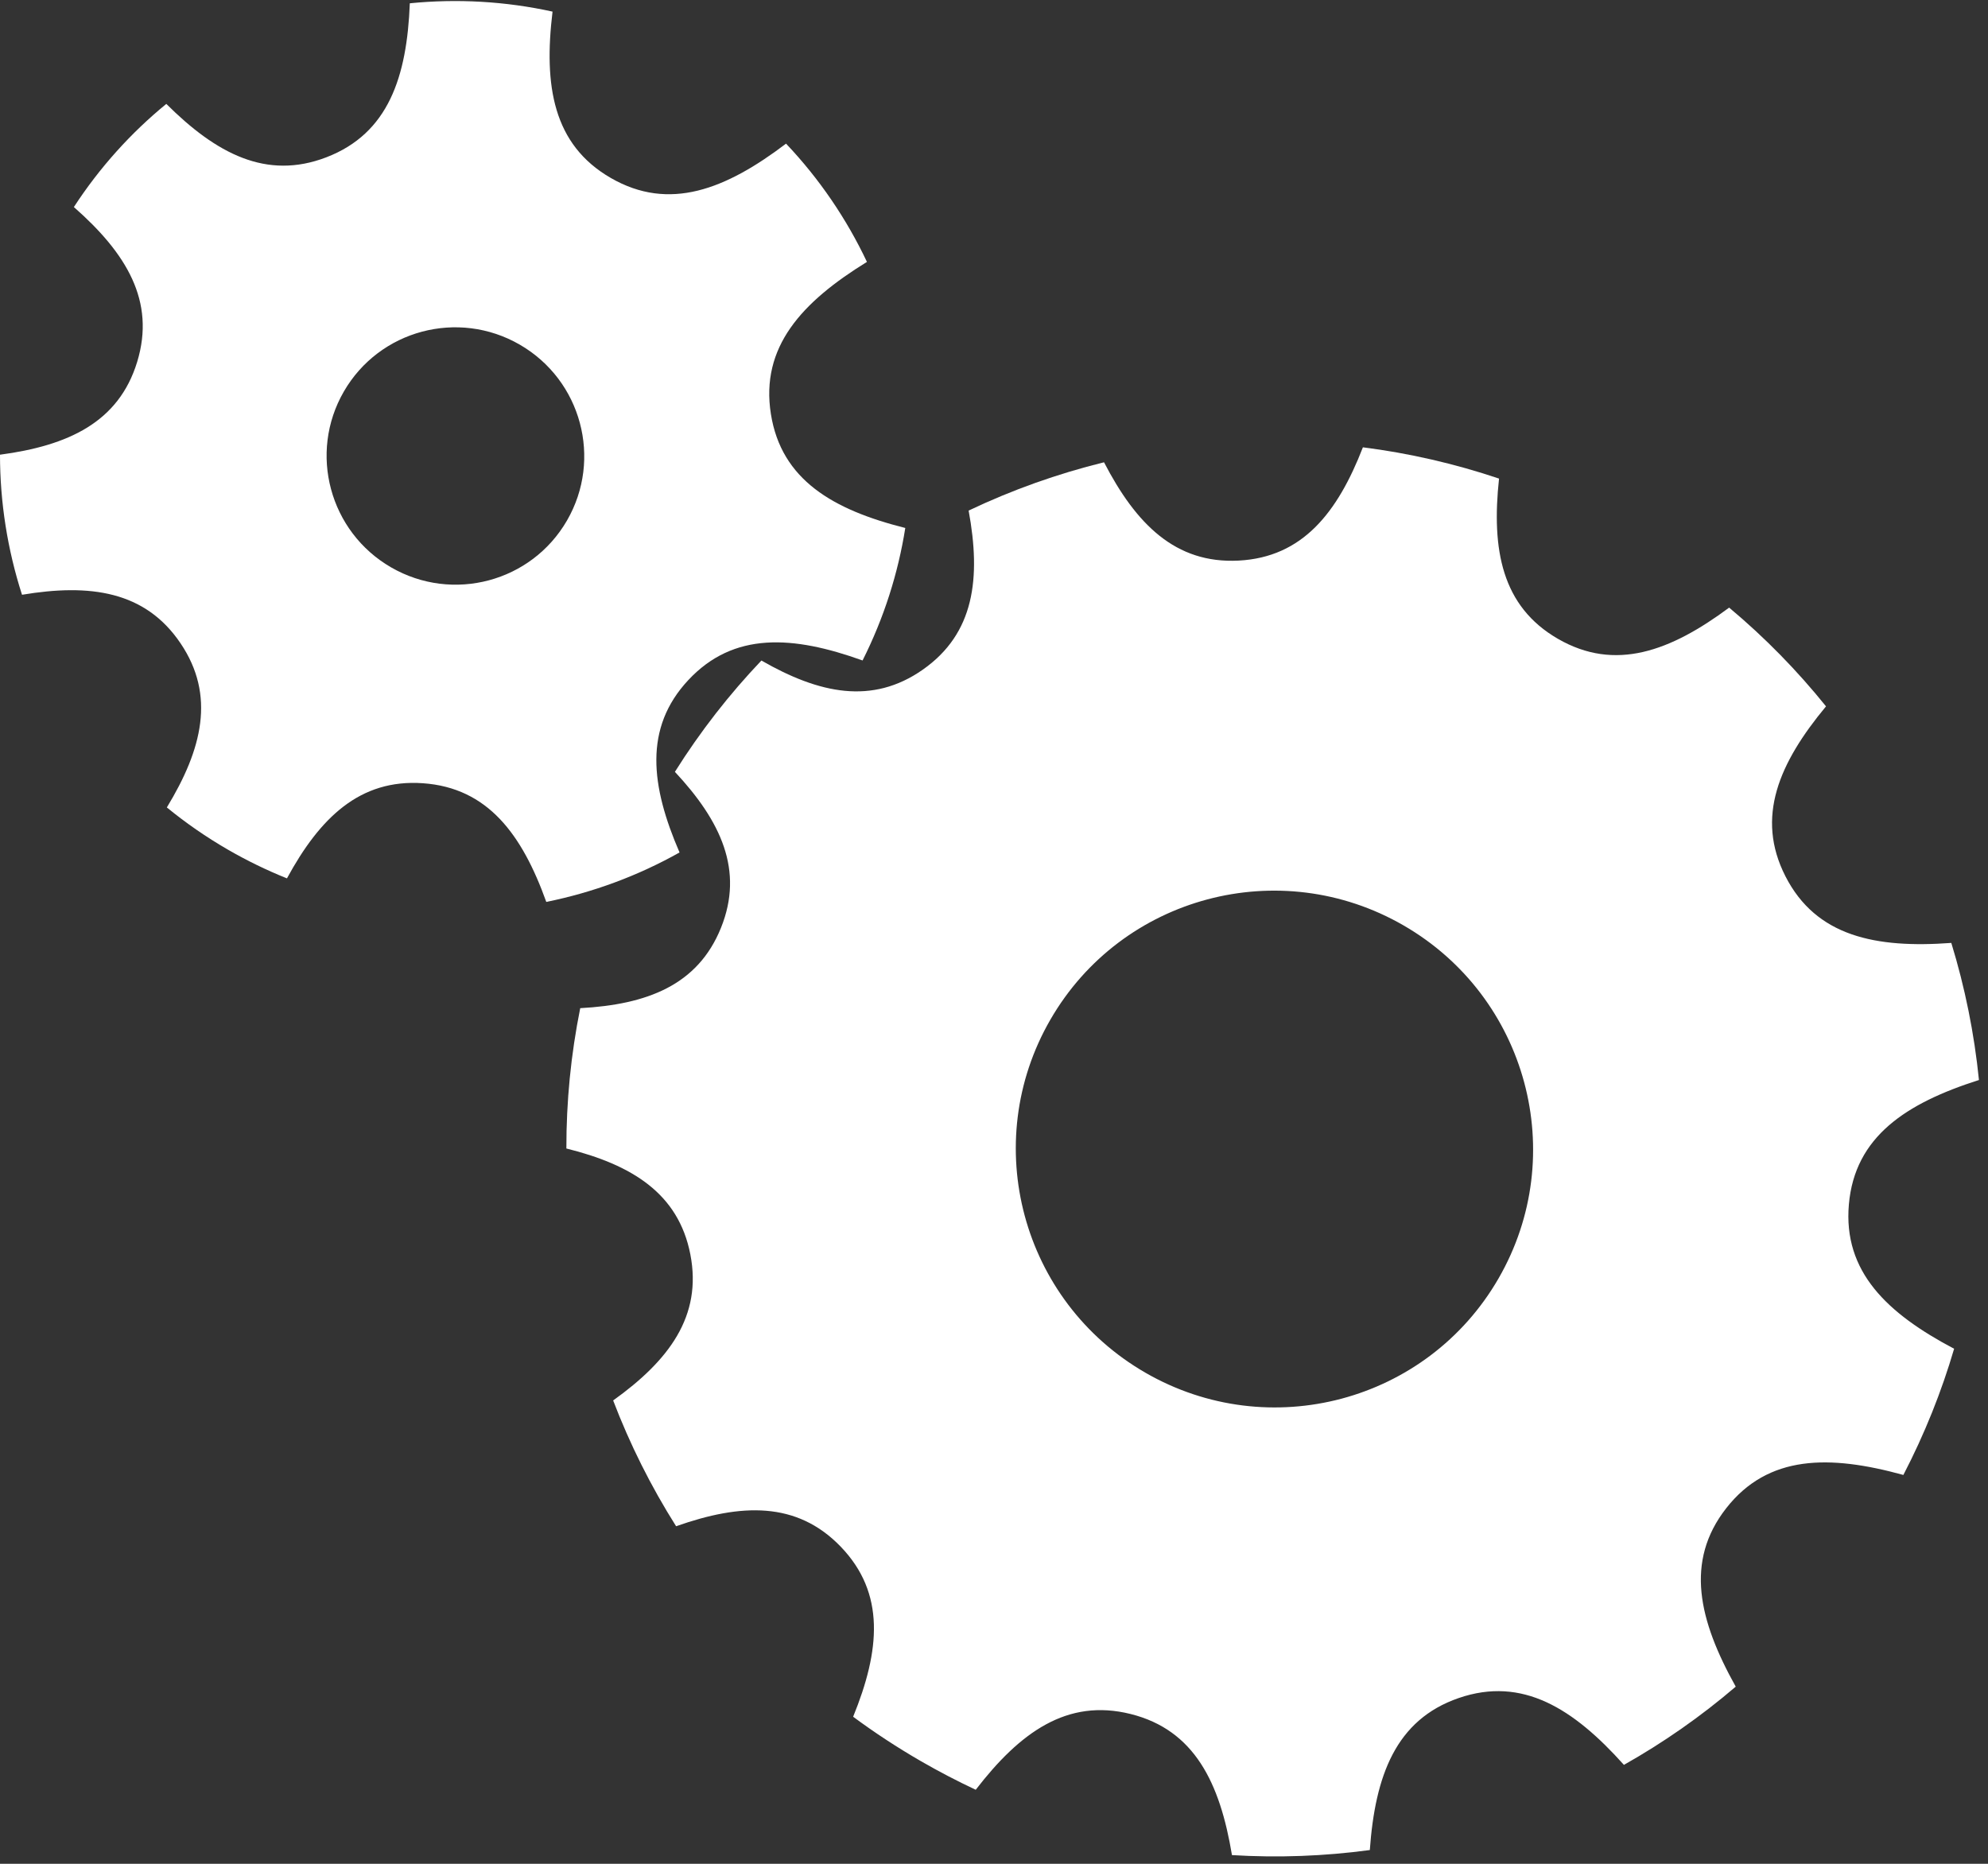 <?xml version="1.0" encoding="UTF-8"?>
<svg width="96px" height="90px" viewBox="0 0 96 90" version="1.1" xmlns="http://www.w3.org/2000/svg" xmlns:xlink="http://www.w3.org/1999/xlink">
    <rect x="0" y="0" width="96" height="90" fill="#333333" stroke="none"/>
    <!-- Generator: Sketch 48.1 (47250) - http://www.bohemiancoding.com/sketch -->
    <title>gear</title>
    <desc>Created with Sketch.</desc>
    <defs></defs>
    <g id="Artboard-3" stroke="none" stroke-width="1" fill="none" fill-rule="evenodd">
        <g id="gear" fill="#FFFFFF">
            <g id="ic_gear_big" transform="translate(27, 21)">
                <path d="M26.313,1.323 C27.852,4.294 29.752,6.23 32.815,6.07 C35.902,5.908 37.591,3.753 38.814,0.6 C41.024,0.881 43.226,1.382 45.388,2.11 C45.017,5.541 45.52,8.282 48.234,9.849 C50.994,11.442 53.662,10.449 56.5,8.341 C58.234,9.791 59.796,11.391 61.178,13.109 C58.909,15.843 57.765,18.463 59.217,21.312 C60.699,24.221 63.577,24.801 67.228,24.532 C67.889,26.687 68.337,28.905 68.563,31.152 C65.046,32.271 62.568,33.887 62.282,37.157 C61.998,40.407 64.129,42.424 67.364,44.129 C66.756,46.201 65.941,48.242 64.913,50.223 C61.345,49.241 58.38,49.242 56.356,51.833 C54.348,54.403 55.036,57.254 56.818,60.445 C55.134,61.887 53.324,63.149 51.419,64.223 C48.987,61.507 46.518,59.936 43.44,60.996 C40.395,62.045 39.405,64.755 39.148,68.336 C36.952,68.632 34.723,68.716 32.491,68.58 C31.914,65.098 30.684,62.536 27.595,61.766 C24.528,61.001 22.25,62.657 20.118,65.425 C19.226,65.007 18.345,64.548 17.476,64.047 C16.33,63.385 15.237,62.668 14.198,61.899 C15.499,58.706 15.769,55.935 13.593,53.681 C11.473,51.486 8.78,51.594 5.649,52.7 C4.432,50.774 3.415,48.737 2.609,46.626 C5.296,44.7 6.917,42.561 6.337,39.574 C5.763,36.622 3.505,35.243 0.35,34.459 C0.346,32.201 0.566,29.931 1.019,27.683 C4.237,27.508 6.694,26.579 7.814,23.808 C8.939,21.024 7.802,18.641 5.591,16.271 C6.823,14.31 8.226,12.516 9.768,10.896 C12.556,12.495 15.117,13.049 17.561,11.337 C20.059,9.588 20.375,6.916 19.775,3.655 C21.872,2.657 24.064,1.877 26.313,1.323 Z M28.308,45.284 C34.285,48.735 41.921,46.697 45.364,40.733 C48.807,34.769 46.754,27.137 40.778,23.687 C34.801,20.236 27.165,22.274 23.722,28.238 C20.279,34.202 22.332,41.834 28.308,45.284 Z">
                     <animateTransform attributeName="transform" type="rotate" from="0 34.5 34.5" to="360 34.5 34.5" dur="5.5s" repeatCount="indefinite"></animateTransform>
                </path>
            </g>
            <g id="ic_gear_small">
                <path d="M8.031,5.017 C10.438,7.414 12.863,8.708 15.758,7.596 C18.751,6.447 19.651,3.723 19.79,0.159 C22.069,-0.068 24.395,0.058 26.682,0.561 C26.25,4.129 26.703,6.982 29.494,8.593 C32.318,10.224 35.046,9.146 37.958,6.936 C39.574,8.641 40.884,10.574 41.864,12.647 C38.724,14.583 36.713,16.75 37.226,19.991 C37.73,23.174 40.231,24.62 43.716,25.495 C43.371,27.674 42.69,29.832 41.653,31.893 C38.291,30.684 35.425,30.495 33.236,32.842 C31.078,35.156 31.425,37.954 32.815,41.164 C30.804,42.294 28.63,43.097 26.38,43.552 C25.21,40.293 23.555,38.04 20.421,37.821 C17.374,37.608 15.444,39.493 13.857,42.415 C12.892,42.028 11.942,41.568 11.015,41.033 C9.958,40.423 8.971,39.738 8.057,38.99 C9.768,36.176 10.416,33.58 8.719,31.065 C7.012,28.533 4.34,28.173 1.063,28.72 C0.362,26.542 -0,24.258 1.95954934e-07,21.957 C3.287,21.52 5.732,20.394 6.623,17.478 C7.523,14.534 6.092,12.217 3.567,9.998 C4.82,8.074 6.333,6.407 8.031,5.017 Z M18.887,27.398 C21.864,29.116 25.667,28.101 27.382,25.131 C29.097,22.161 28.074,18.36 25.097,16.641 C22.121,14.923 18.318,15.938 16.603,18.908 C14.888,21.878 15.911,25.679 18.887,27.398 Z">
                     <animateTransform attributeName="transform" type="rotate" from="360 22 22" to="0 22 22" dur="3.5s" repeatCount="indefinite"></animateTransform>
                </path>
            </g>
        </g>
    </g>
</svg>
